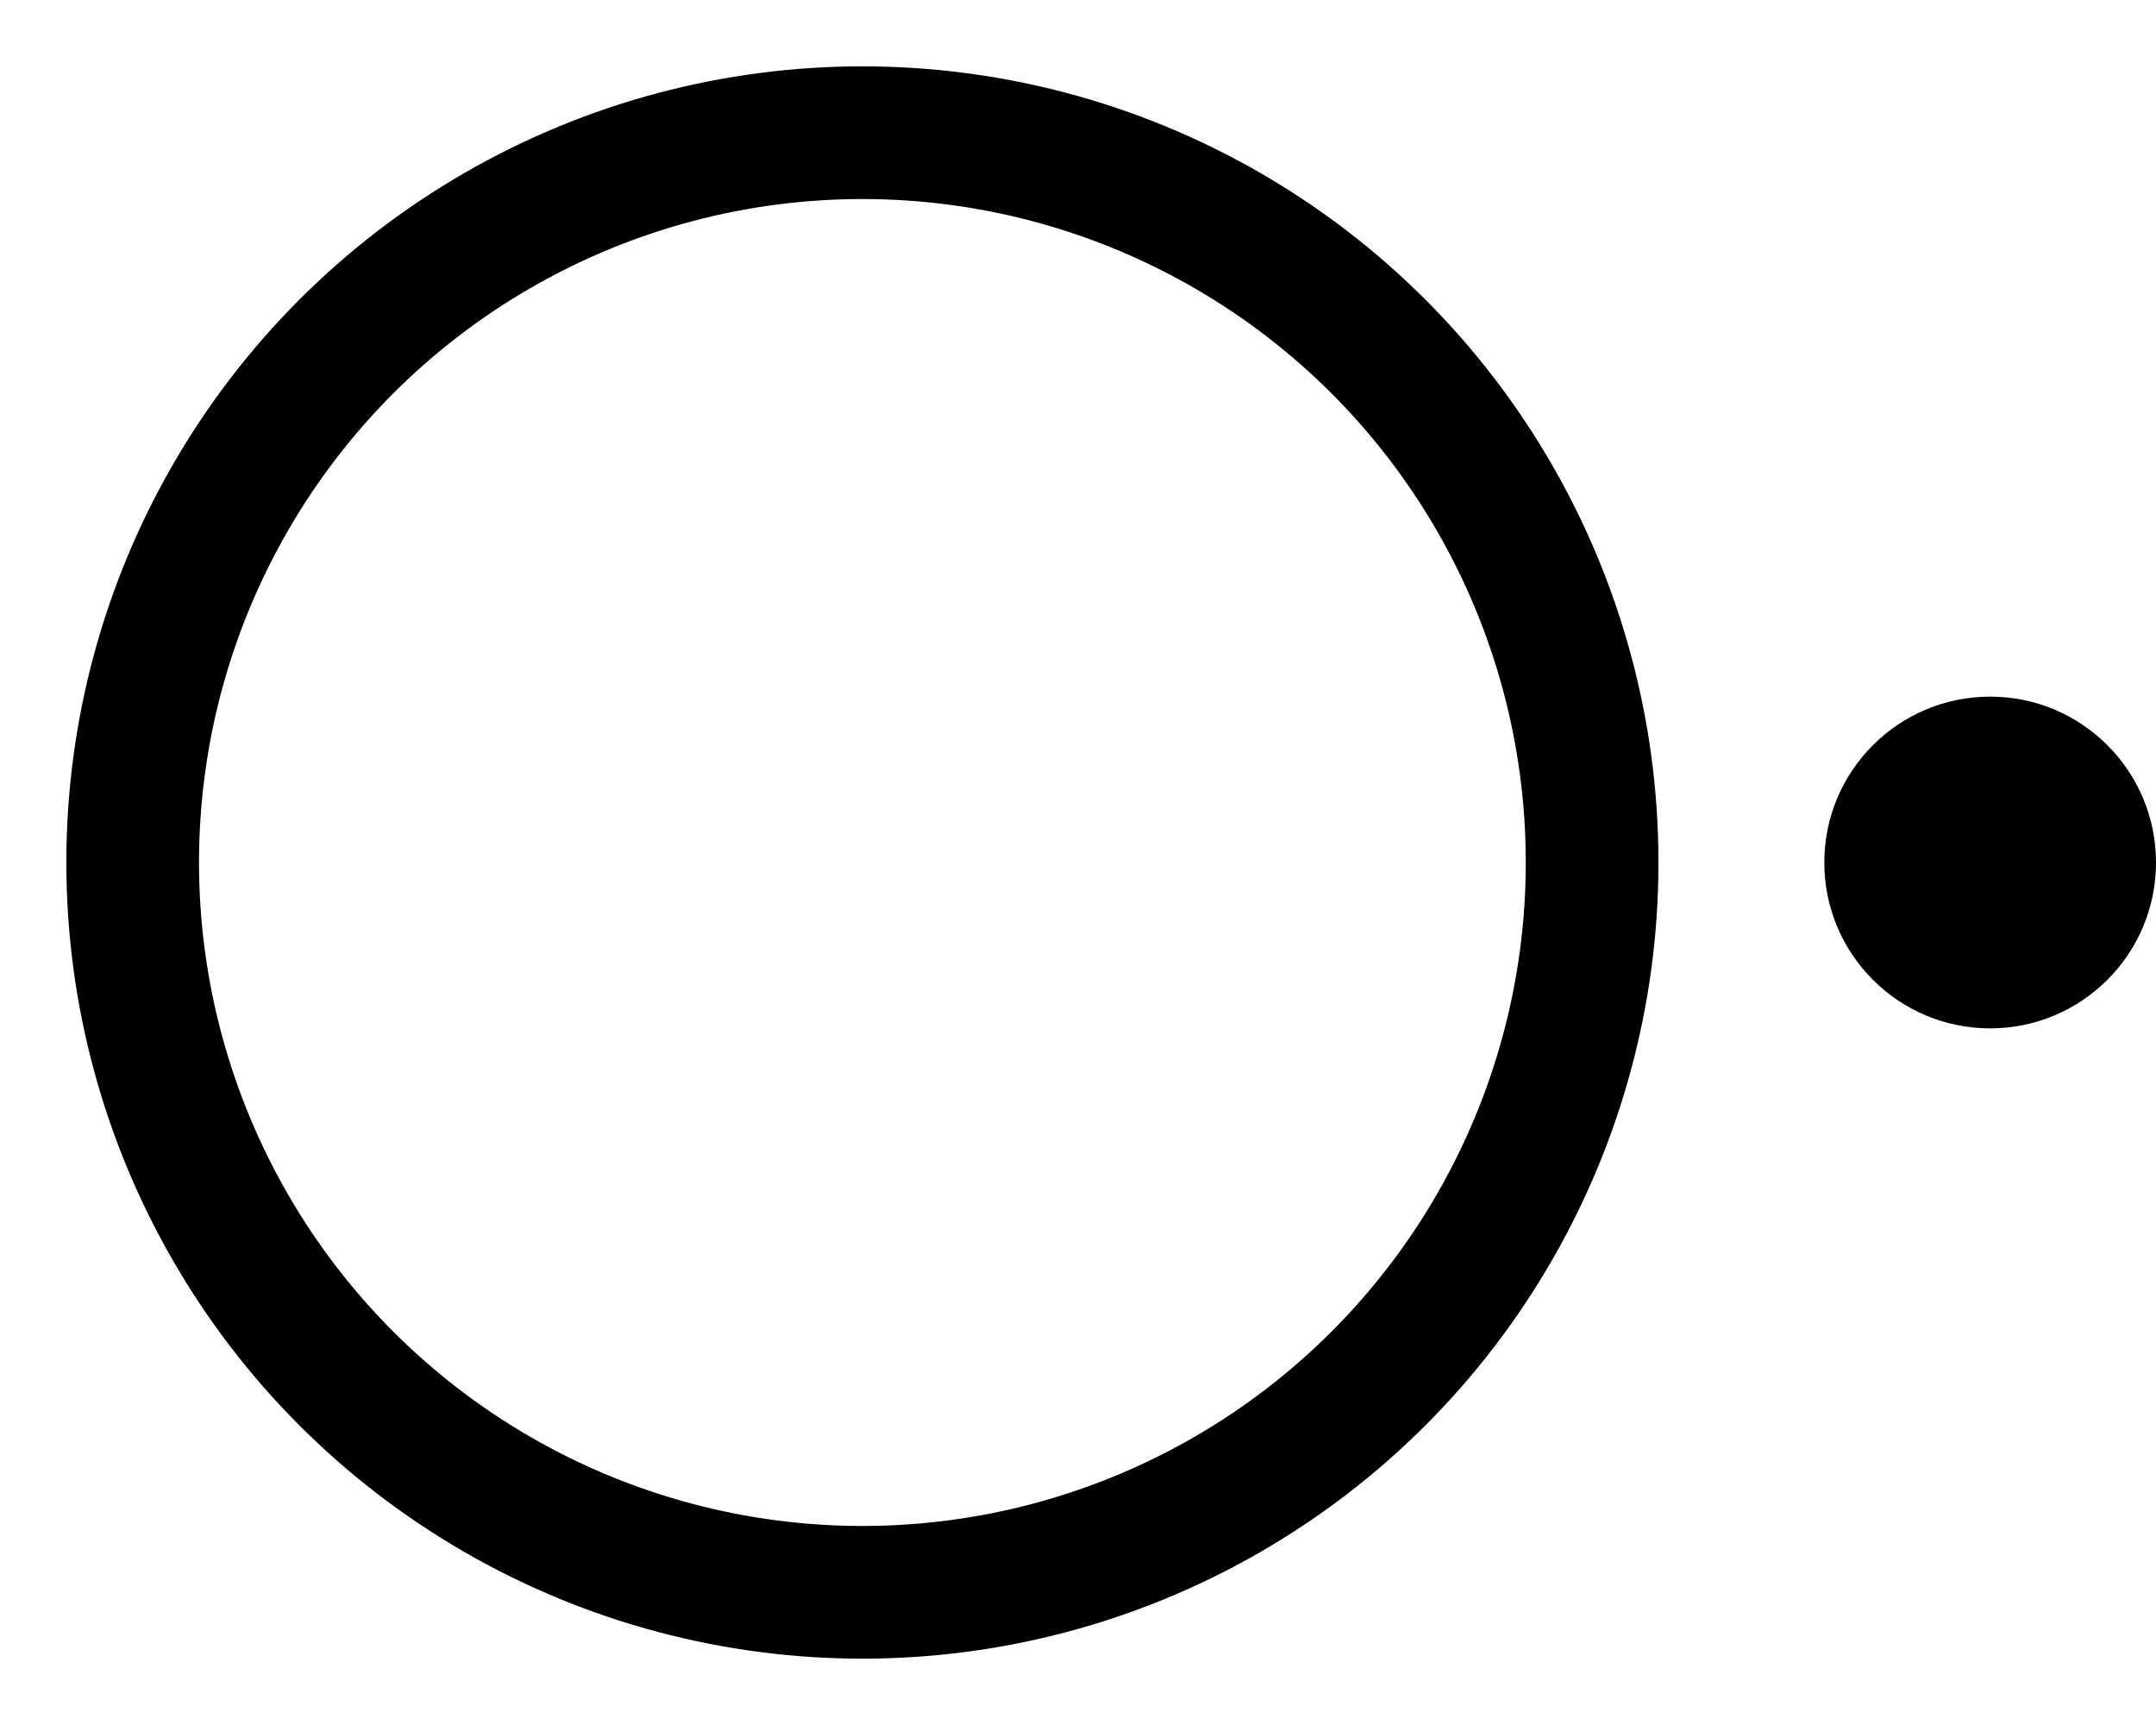 <?xml version="1.0"?><svg fill="transparent" viewBox="-85 -65 162.5 130" width="162.5px" height="130px" xmlns="http://www.w3.org/2000/svg"><circle cx="-20" cy="0" r="55" stroke="black" fill="none" stroke-width="10"/><circle cx="65" cy="0" r="12.5" stroke="black" fill="black" stroke-width=""/></svg>